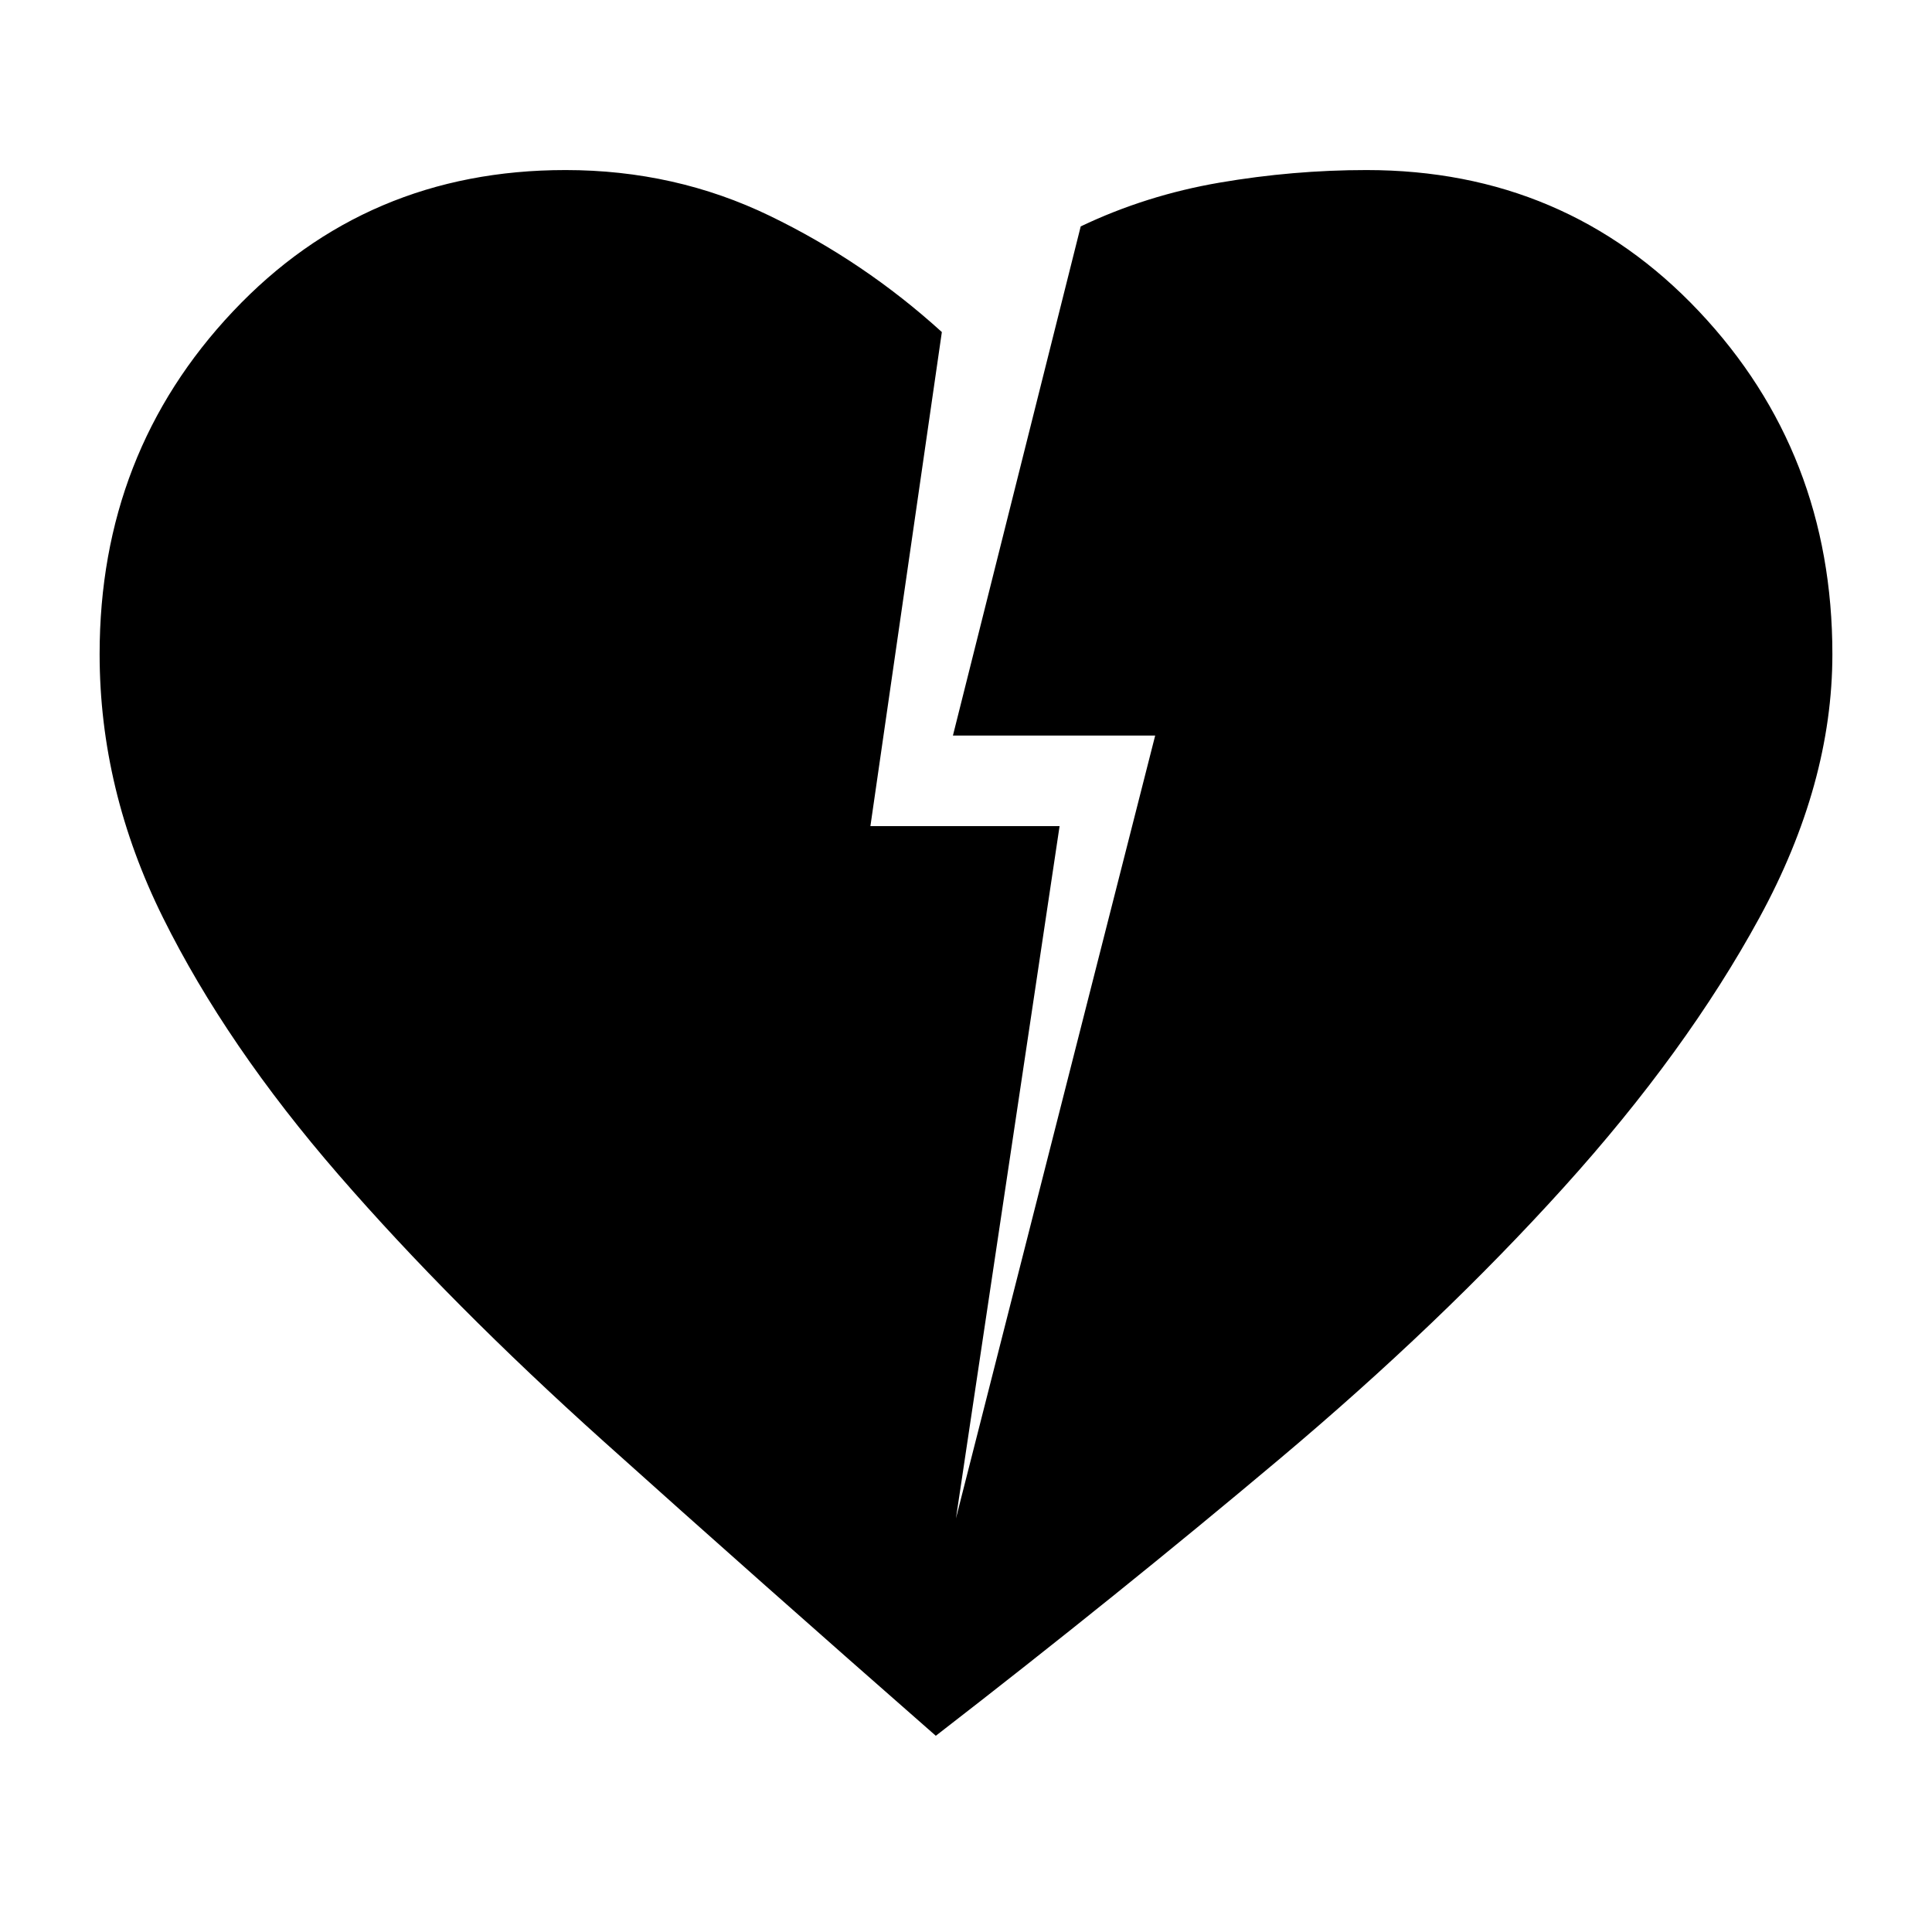 <svg xmlns="http://www.w3.org/2000/svg" height="20" viewBox="0 -960 960 960" width="20"><path d="M465-97.5q-89-78-165-146.25t-131.75-132.5Q112.5-440.5 81-504T49.5-635q0-100 66.25-170.25T281-875.5q54.5 0 101.5 22.75T468-795l-35.5 245.5h94l-51.5 344 99-389H473.5l63.5-253q32.5-15.5 69-21.75t73-6.25q99 0 165.25 70.25T910.5-635q0 64.5-36.25 131T777-370q-61 67.5-141.25 135T465-97.5Z"/></svg>